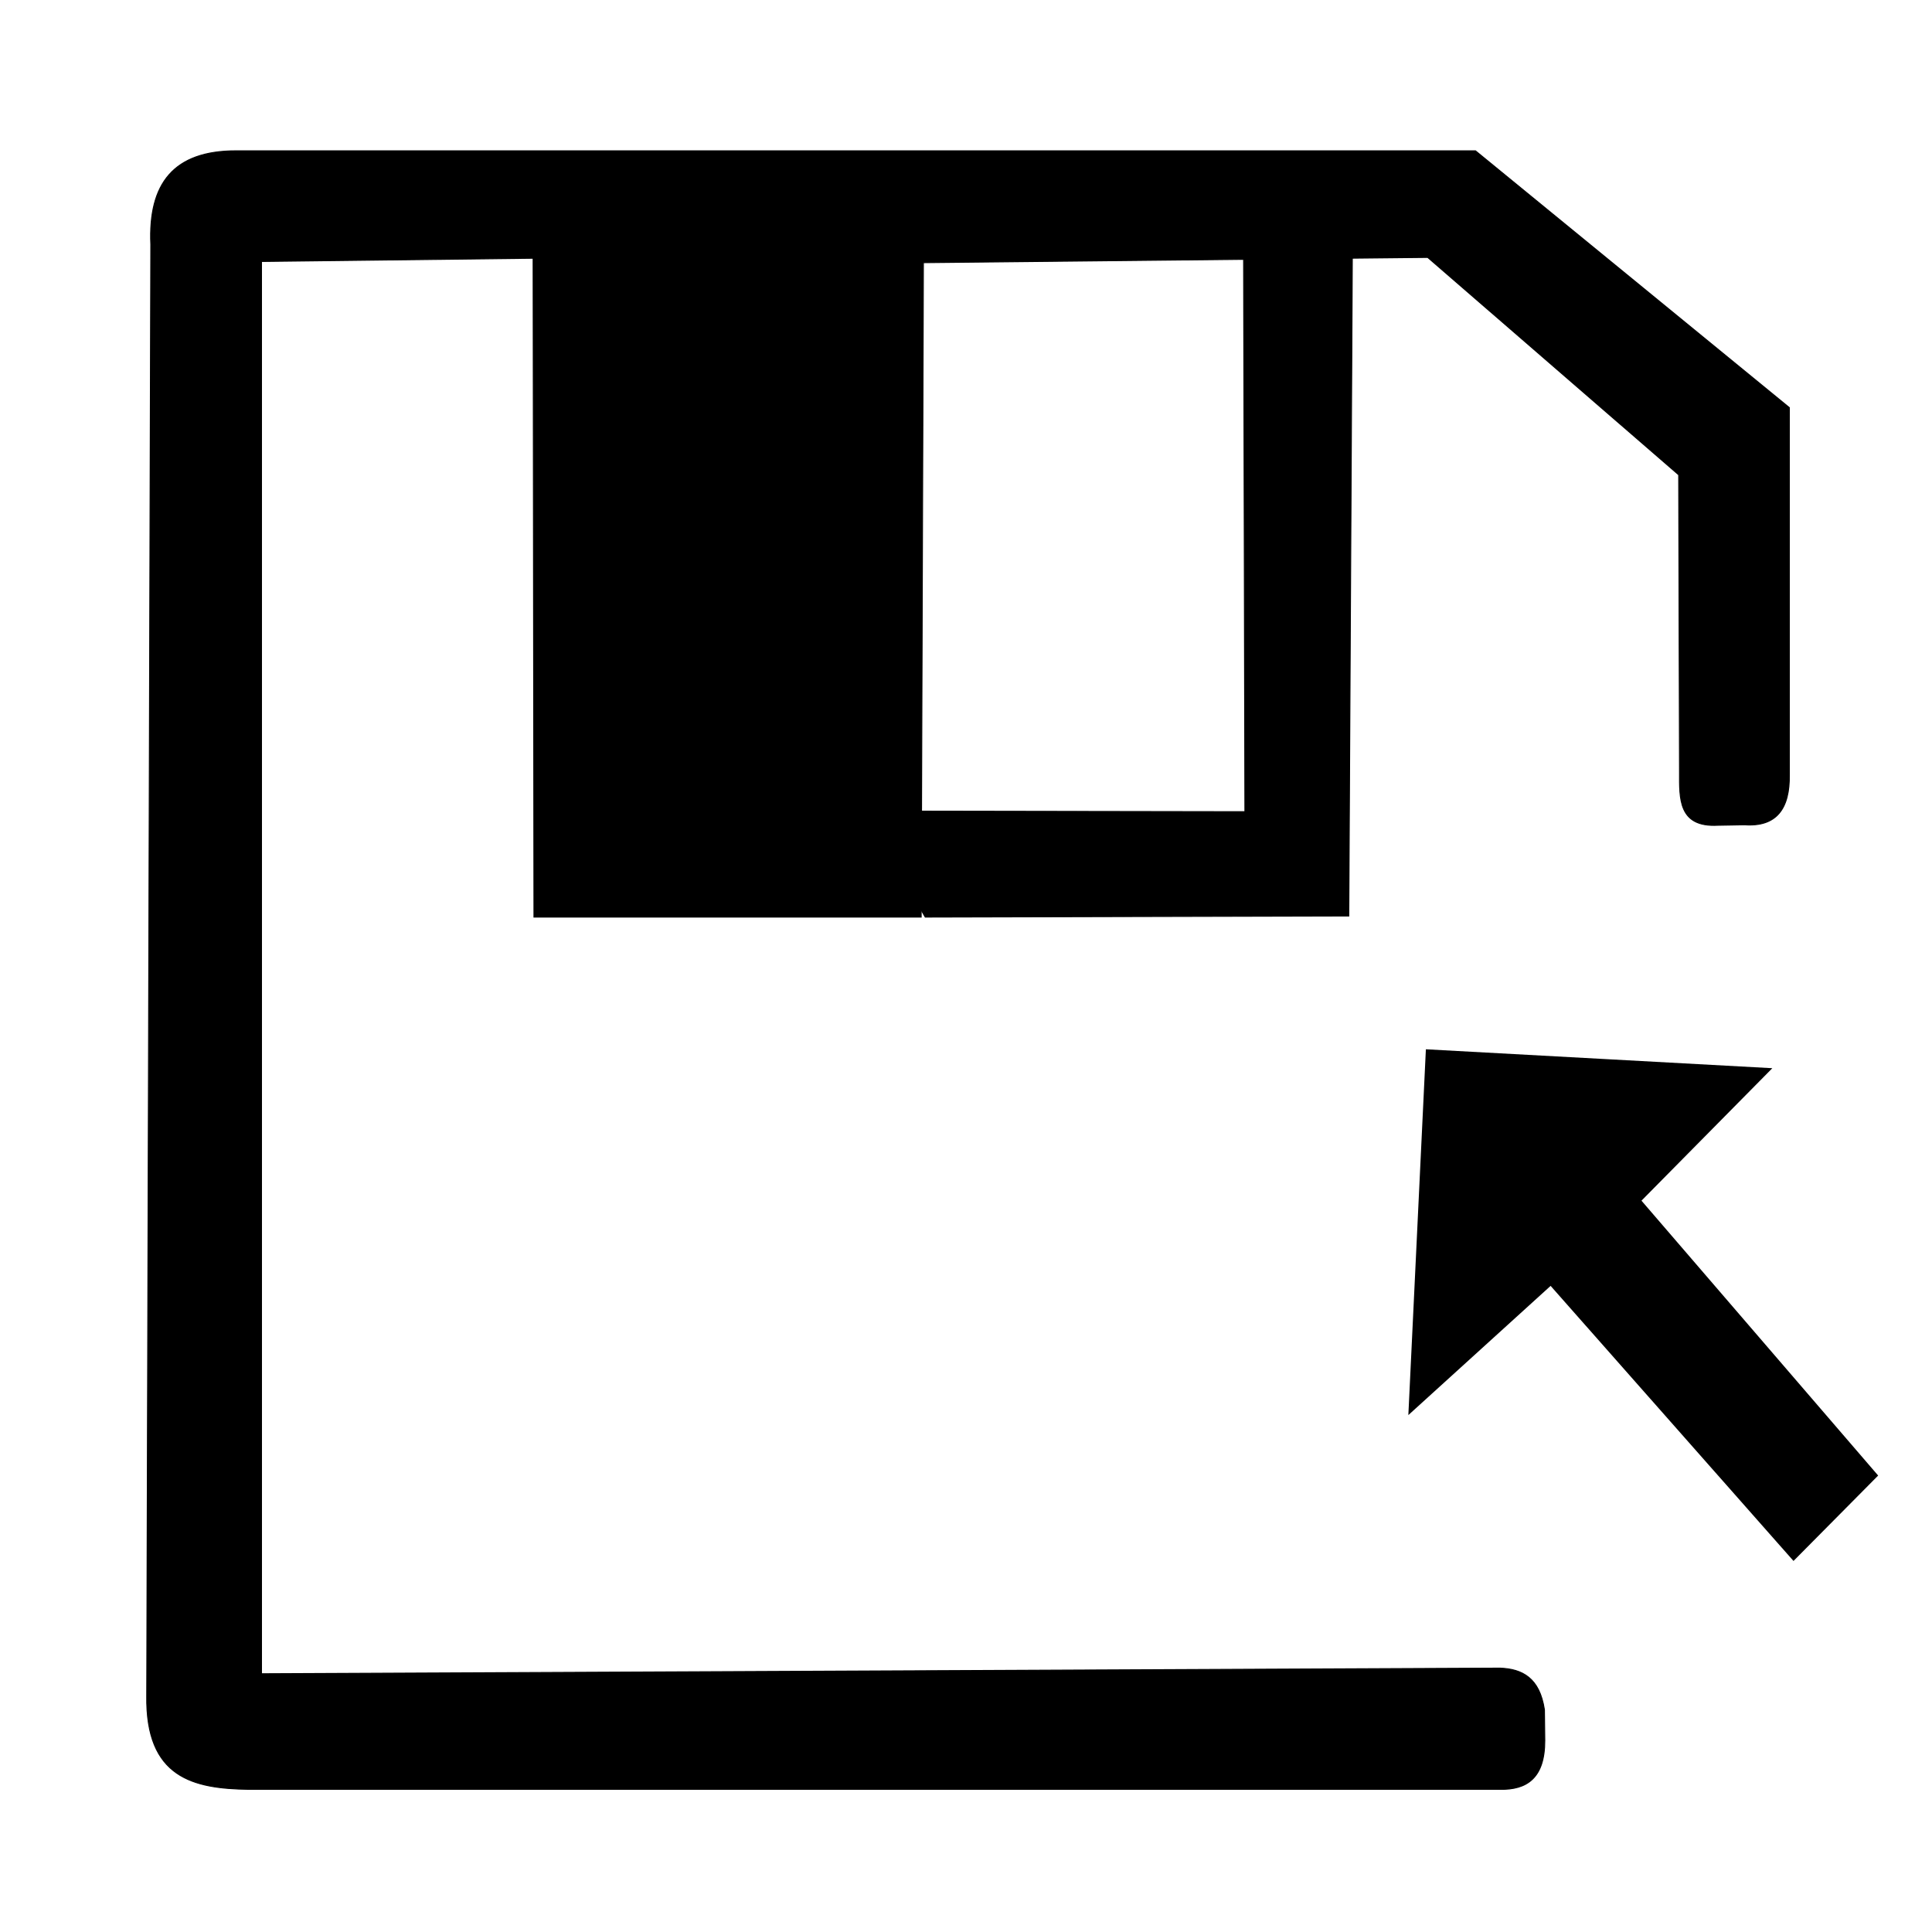 <?xml version="1.0" encoding="UTF-8" standalone="no"?>
<!-- Created with Inkscape (http://www.inkscape.org/) -->

<svg
   xmlns:dc="http://purl.org/dc/elements/1.1/"
   xmlns:cc="http://creativecommons.org/ns#"
   xmlns:rdf="http://www.w3.org/1999/02/22-rdf-syntax-ns#"
   xmlns:svg="http://www.w3.org/2000/svg"
   xmlns="http://www.w3.org/2000/svg"
   xmlns:sodipodi="http://sodipodi.sourceforge.net/DTD/sodipodi-0.dtd"
   xmlns:inkscape="http://www.inkscape.org/namespaces/inkscape"
   width="200"
   height="200"
   id="svg2"
   version="1.1"
   inkscape:version="0.48.3.1 r9886"
   sodipodi:docname="save-5.svg">
  <sodipodi:namedview
     id="base"
     pagecolor="#ffffff"
     bordercolor="#666666"
     borderopacity="1.0"
     inkscape:pageopacity="0.0"
     inkscape:pageshadow="2"
     inkscape:zoom="0.52767844"
     inkscape:cx="265.19865"
     inkscape:cy="87.498264"
     inkscape:document-units="px"
     inkscape:current-layer="layer1"
     showgrid="true"
     inkscape:snap-global="false"
     inkscape:window-width="1316"
     inkscape:window-height="744"
     inkscape:window-x="50"
     inkscape:window-y="24"
     inkscape:window-maximized="1">
    <inkscape:grid
       id="grid2985"
       type="xygrid"
       snapvisiblegridlinesonly="true"
       enabled="true"
       visible="true"
       empspacing="5" />
  </sodipodi:namedview>
  <defs
     id="defs4">
    <clipPath
       id="clipPath3950"
       clipPathUnits="userSpaceOnUse">
      <rect
         ry="0"
         y="881.65"
         x="-12.613"
         height="265.831"
         width="299.49"
         id="rect3952"
         style="fill:#000000;fill-opacity:1;stroke:#030502;stroke-width:34.011;stroke-linecap:butt;stroke-linejoin:miter;stroke-miterlimit:4;stroke-opacity:1;stroke-dasharray:none" />
    </clipPath>
    <clipPath
       id="clipPath3954"
       clipPathUnits="userSpaceOnUse">
      <rect
         ry="0"
         y="881.65"
         x="-12.613"
         height="265.831"
         width="299.49"
         id="rect3956"
         style="fill:#000000;fill-opacity:1;stroke:#030502;stroke-width:34.011;stroke-linecap:butt;stroke-linejoin:miter;stroke-miterlimit:4;stroke-opacity:1;stroke-dasharray:none" />
    </clipPath>
    <clipPath
       id="clipPath3958"
       clipPathUnits="userSpaceOnUse">
      <rect
         ry="0"
         y="29.287"
         x="-12.613"
         height="265.831"
         width="299.49"
         id="rect3960"
         style="fill:#000000;fill-opacity:1;stroke:#030502;stroke-width:34.011;stroke-linecap:butt;stroke-linejoin:miter;stroke-miterlimit:4;stroke-opacity:1;stroke-dasharray:none" />
    </clipPath>
    <clipPath
       id="clipPath3962"
       clipPathUnits="userSpaceOnUse">
      <rect
         ry="0"
         y="29.287"
         x="-12.613"
         height="265.831"
         width="299.49"
         id="rect3964"
         style="fill:#000000;fill-opacity:1;stroke:#030502;stroke-width:34.011;stroke-linecap:butt;stroke-linejoin:miter;stroke-miterlimit:4;stroke-opacity:1;stroke-dasharray:none" />
    </clipPath>
  </defs>
  <g
     transform="translate(0,-852.362)"
     id="layer1"
     inkscape:groupmode="layer"
     inkscape:label="Layer 1">
    <path
       sodipodi:nodetypes="ccccccccccccccccccccccc"
       inkscape:connector-curvature="0"
       id="path4003"
       d="m 24.473,15.612 c -6.485,-0.014 -9.142,3.36 -8.861,9.705 L 15.19,175.527 c -0.137,8.541 4.861,9.623 10.549,9.705 l 129.536,0 c 2.768,0.056 4.65,-1.153 4.641,-5.063 l -0.037,-3.18 c -0.498,-3.298 -2.3,-4.212 -4.587,-4.305 l -128.223,0.583 -1e-6,-146.199 28.12,-0.335 0.087,68.204 40.084,0 0.23,-67.745 52.201,-0.546 25.986,22.511 0.087,30.764 c -0.004,2.721 -0.146,5.732 3.971,5.51 l 2.756,-0.049 c 3.313,0.236 4.708,-1.671 4.641,-5.212 l 0,-37.975 -32.489,-26.582 z"
       style="fill:#000000;fill-opacity:1;stroke:#000000;stroke-width:0.1;stroke-linecap:butt;stroke-linejoin:miter;stroke-miterlimit:4;stroke-opacity:1;stroke-dasharray:none"
       transform="translate(0,852.362)" />
    <path
       sodipodi:nodetypes="ccccccc"
       transform="translate(0,852.362)"
       inkscape:connector-curvature="0"
       id="path4005"
       d="m 128.733,24.936 0.139,59.09 -39.457,-0.065 6.365,10.975 43.846,-0.113 0.371,-69.183 z"
       style="fill:#000000;fill-opacity:1;stroke:#000000;stroke-width:0.1;stroke-linecap:butt;stroke-linejoin:miter;stroke-miterlimit:4;stroke-opacity:1;stroke-dasharray:none" />
    <path
       sodipodi:nodetypes="cccccccc"
       inkscape:connector-curvature="0"
       id="path4007"
       d="m 146.86,996.586 1.658,-34.593 32.775,1.79 -12.671,12.827 24.5,28.454 -7.419,7.486 -25.109,-28.437 z"
       style="fill:#000000;fill-opacity:1;stroke:#000000;stroke-width:1.917px;stroke-linecap:butt;stroke-linejoin:miter;stroke-opacity:1" />
  </g>
</svg>
